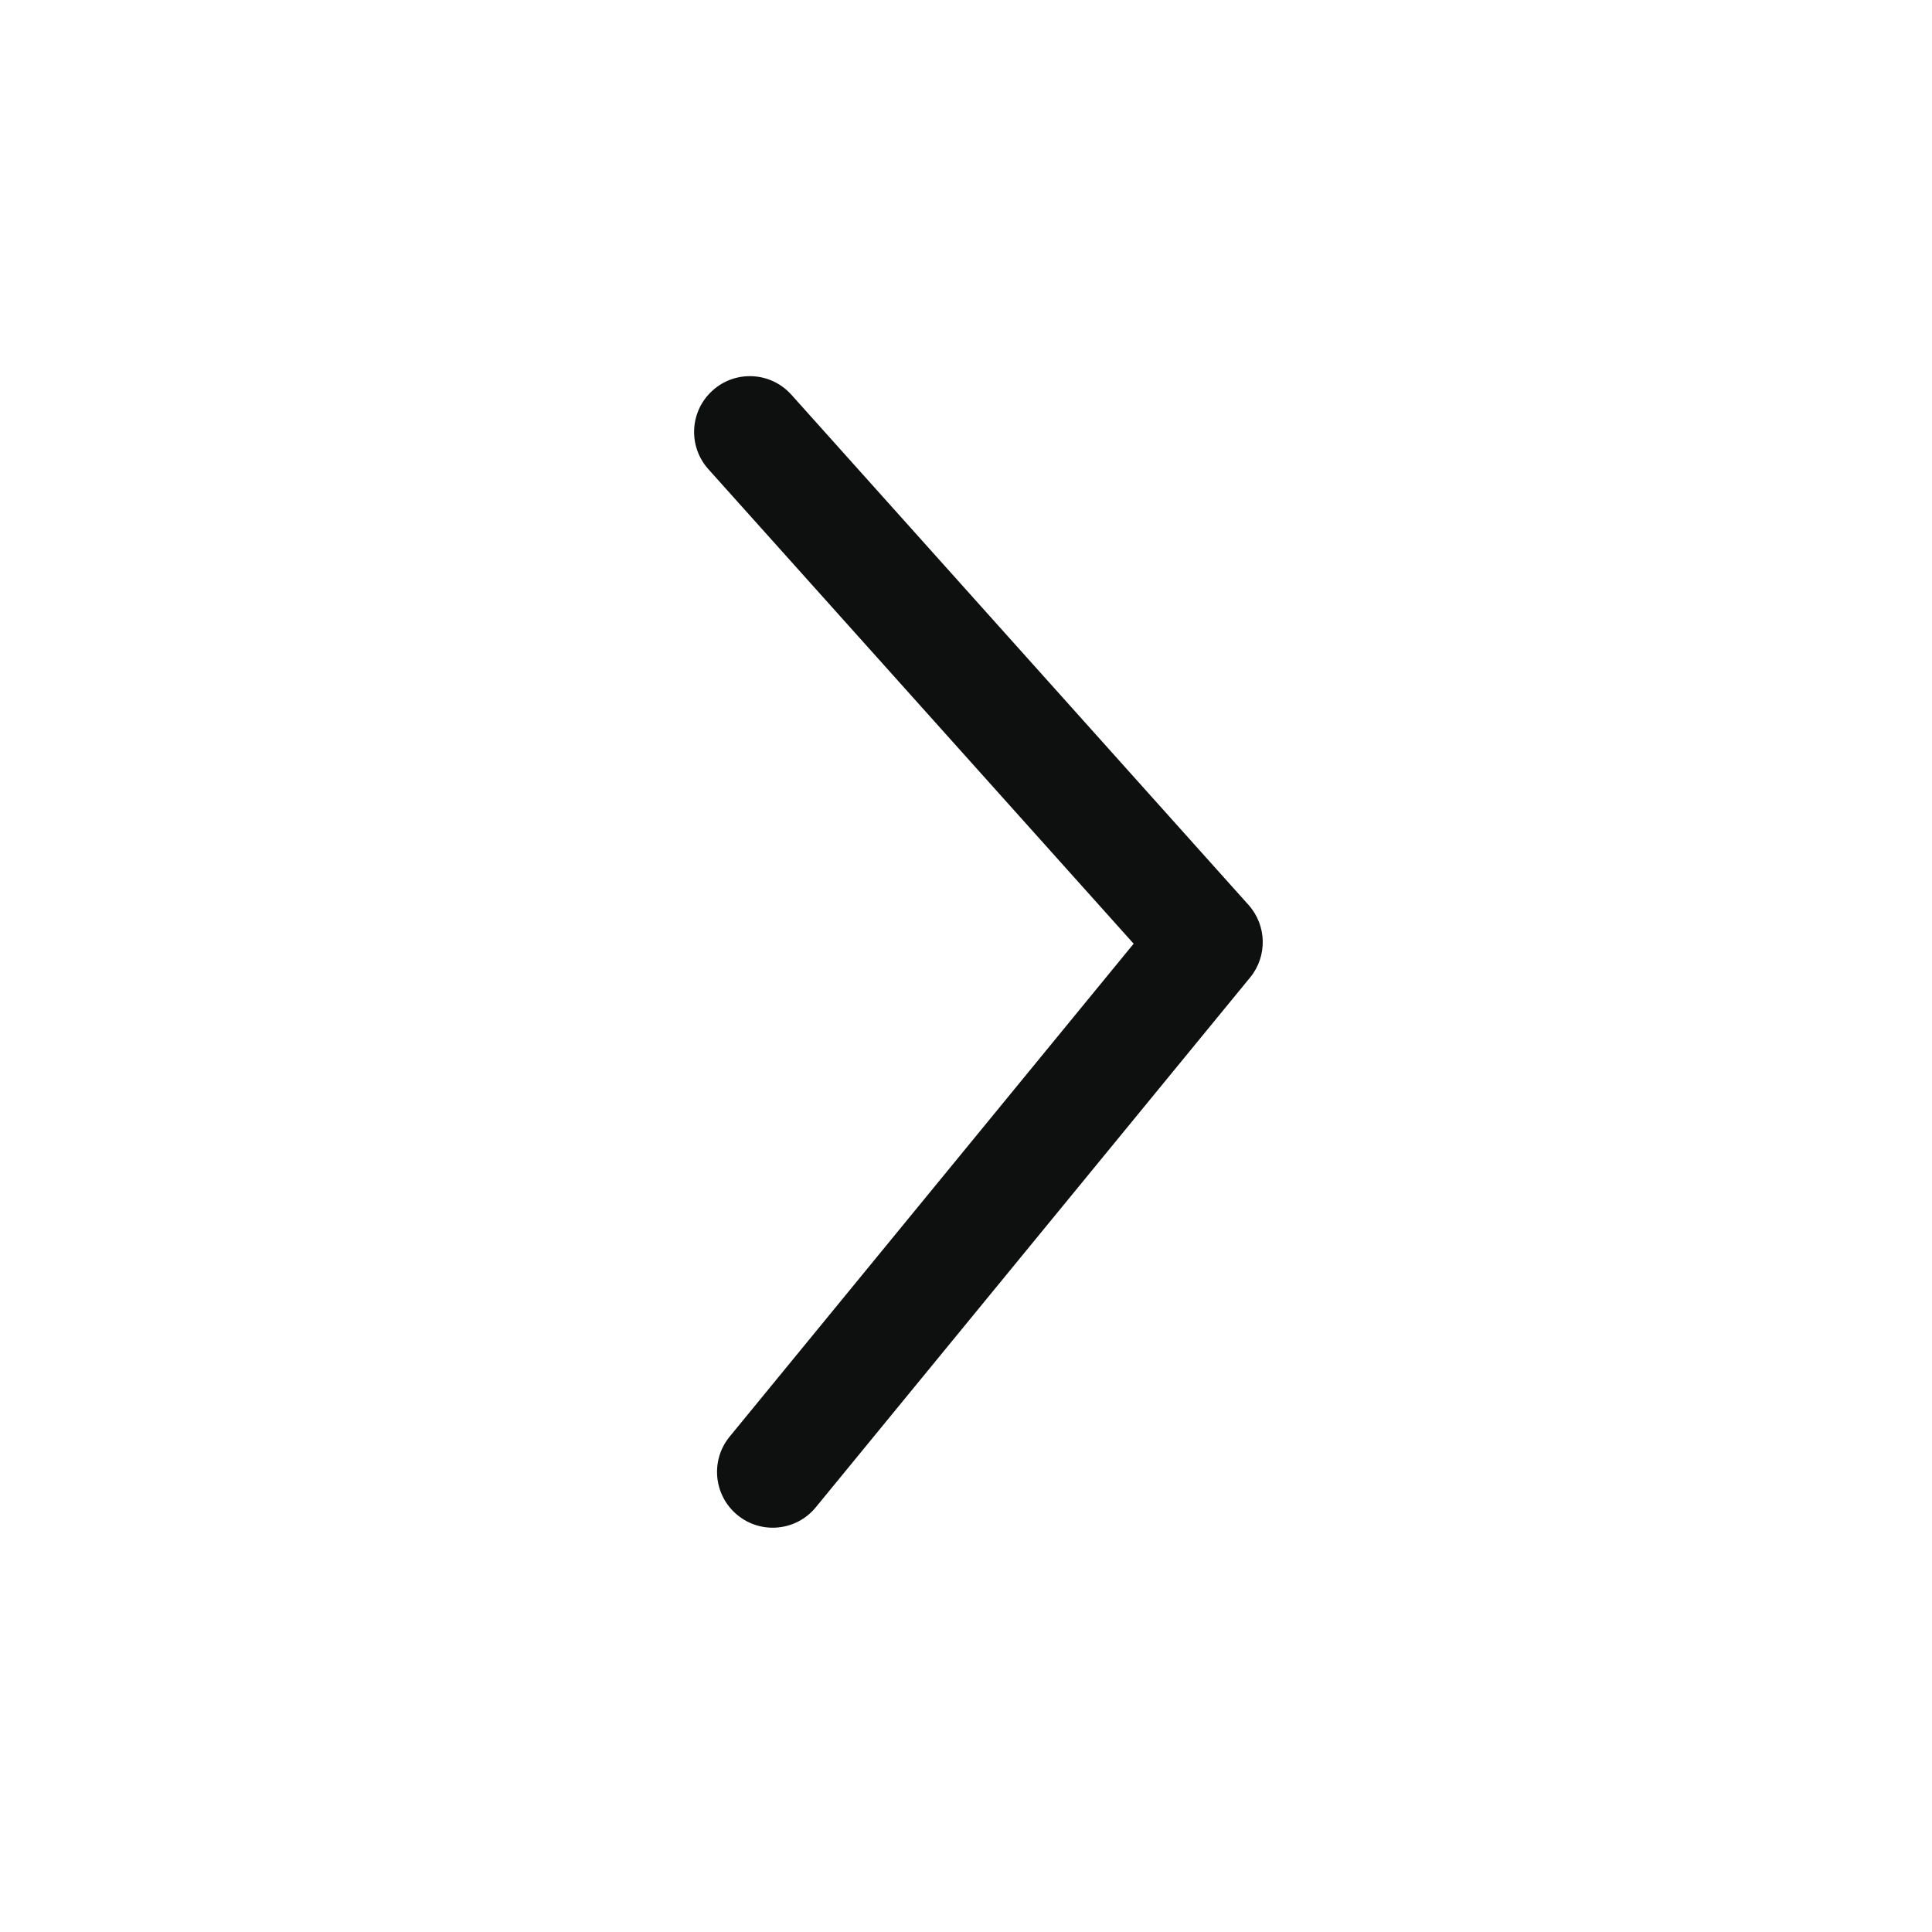 <svg width="26" height="26" viewBox="0 0 26 26" fill="none" xmlns="http://www.w3.org/2000/svg">
<path fill-rule="evenodd" clip-rule="evenodd" d="M16.802 12.178C17.049 12.454 17.058 12.868 16.824 13.154L10.979 20.284C10.717 20.605 10.244 20.652 9.924 20.389C9.604 20.126 9.557 19.654 9.819 19.334L15.256 12.7L9.532 6.313C9.256 6.004 9.282 5.53 9.591 5.254C9.899 4.977 10.373 5.003 10.65 5.312L16.802 12.178Z" fill="#0E0F0F"/>
</svg>
